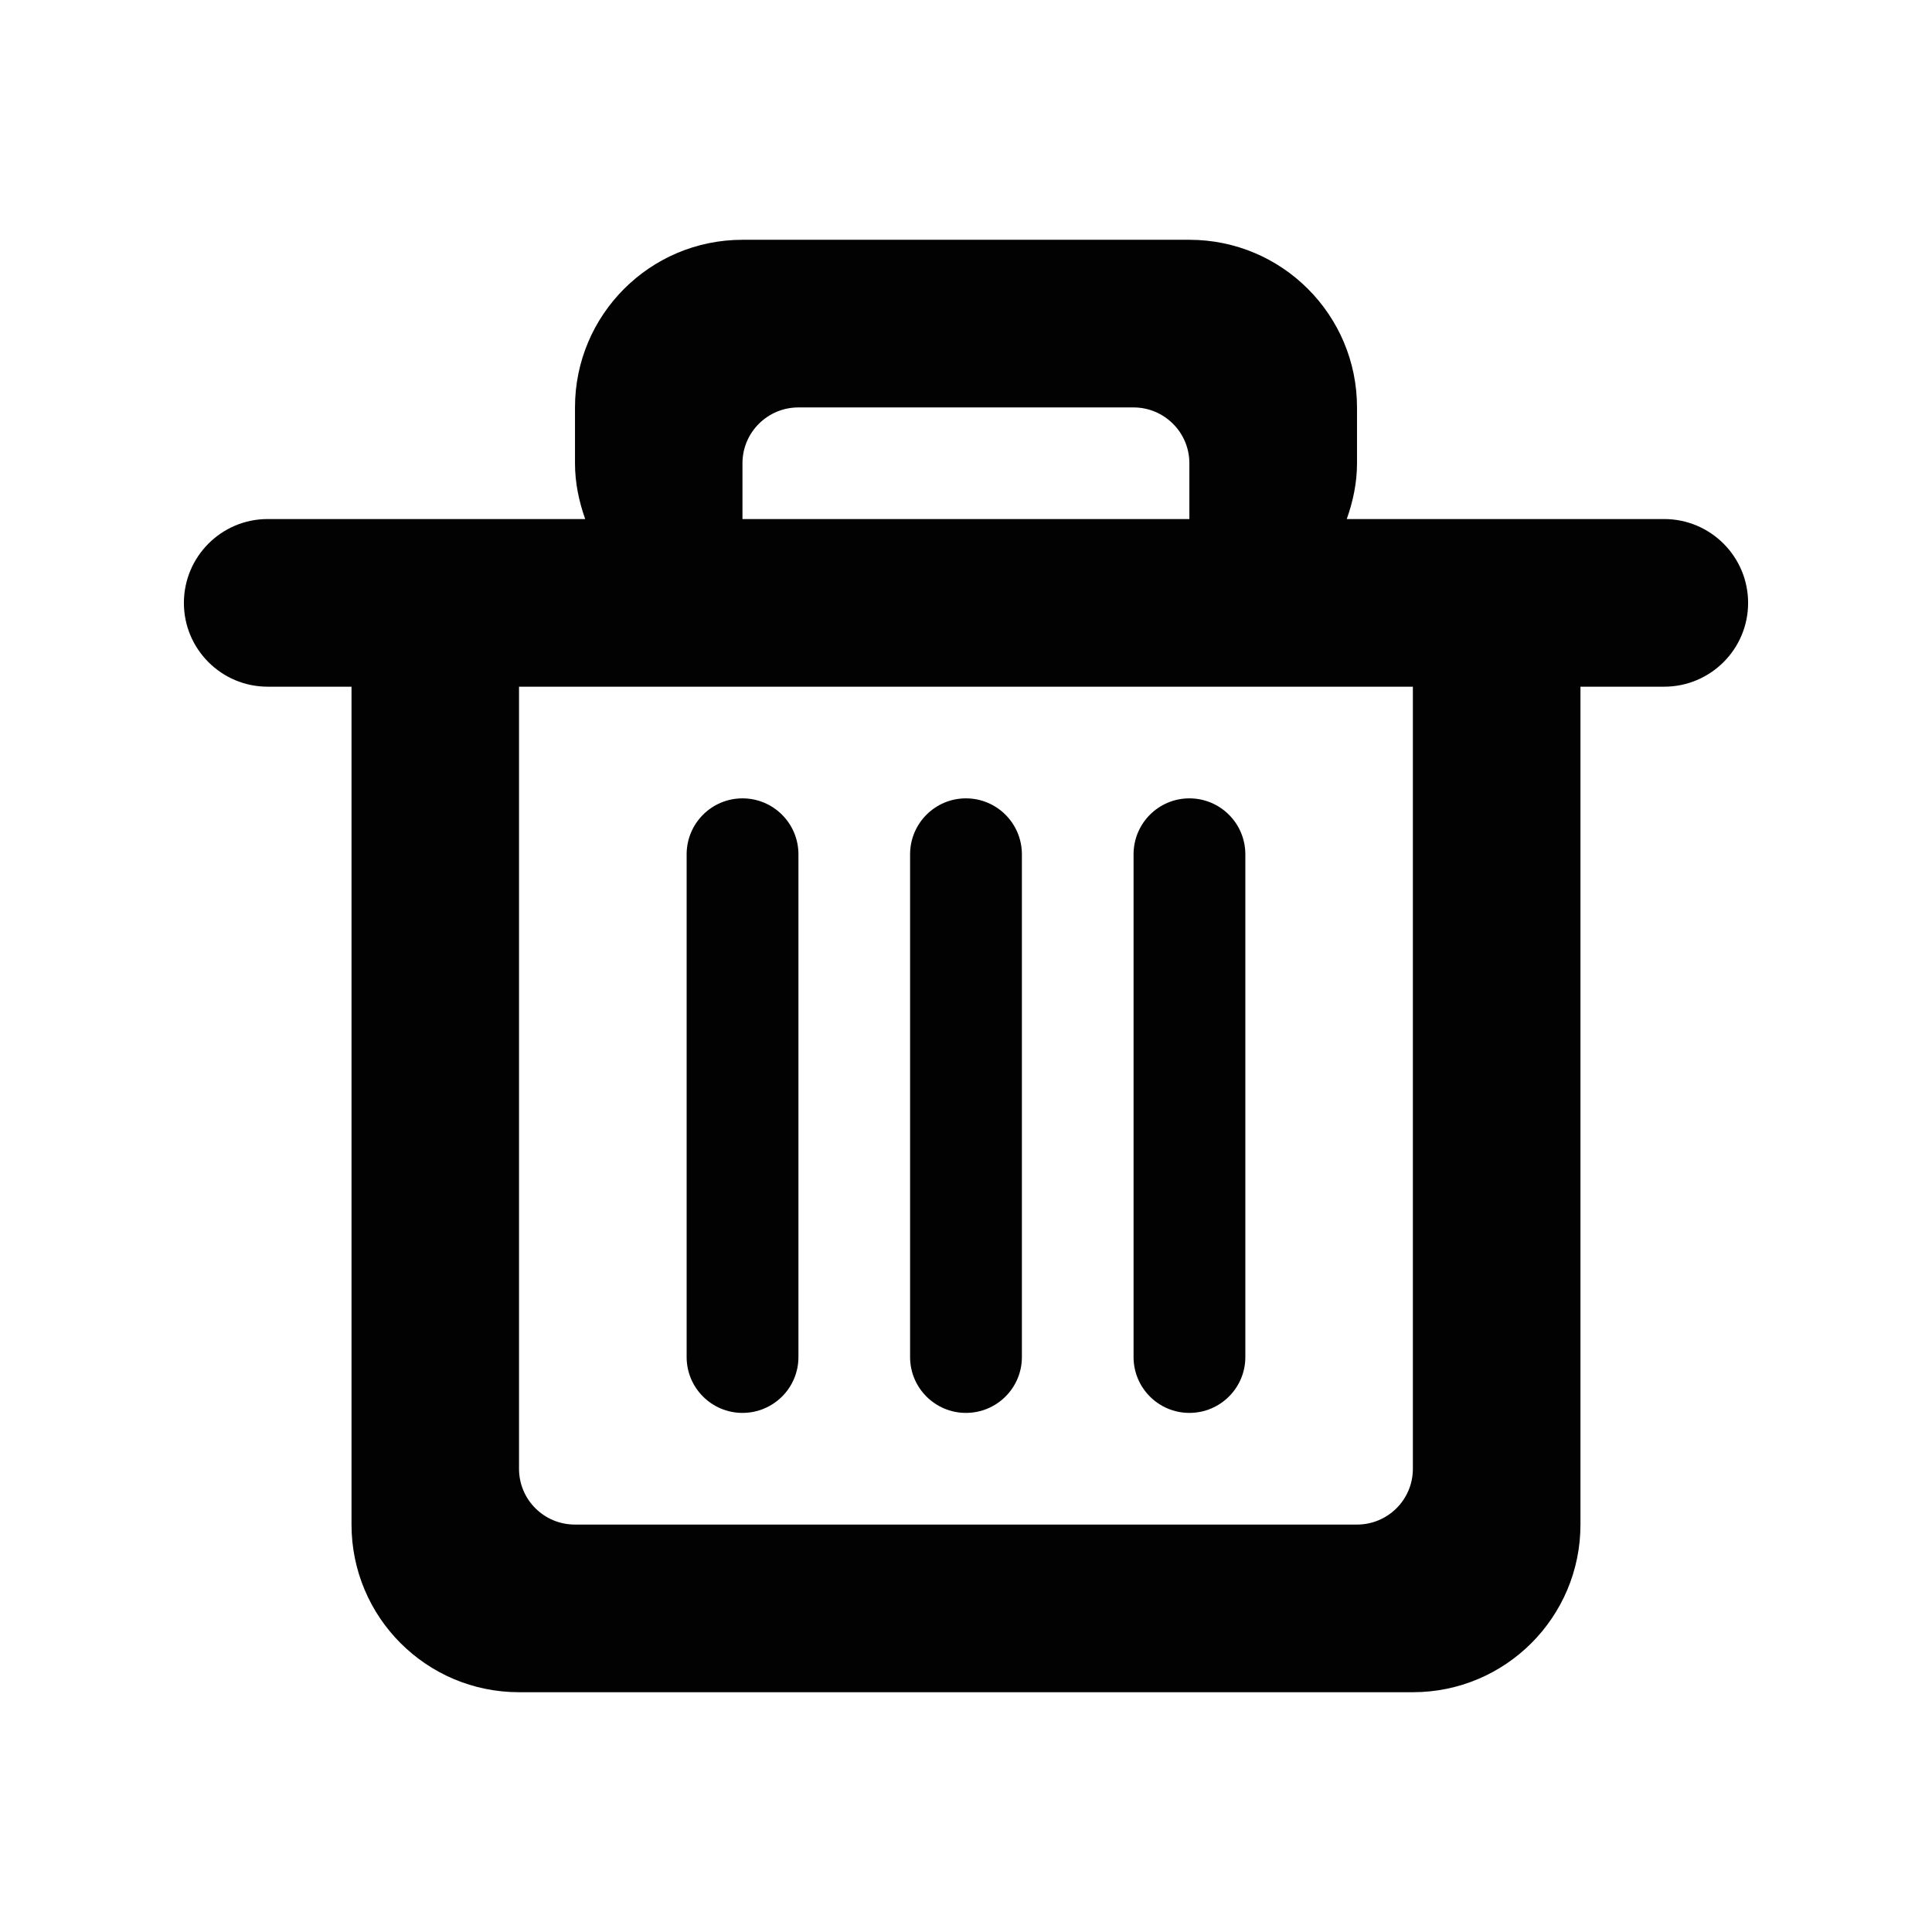 <svg xmlns="http://www.w3.org/2000/svg" width="1000" height="1000" viewBox="0 0 1000 1000"><path fill-rule="evenodd" clip-rule="evenodd" fill="#020202" d="M861.388 355.429h-43.343v433.687c0 47.975-38.854 86.771-86.743 86.771h-462.658c-47.89 0-86.701-38.797-86.701-86.771v-433.687h-43.413c-23.902 0-43.344-19.427-43.344-43.344 0-23.973 19.441-43.428 43.344-43.428h164.365c-3.205-9.064-5.28-18.692-5.28-28.886v-28.887c0-47.89 38.797-86.771 86.687-86.771h231.315c47.974 0 86.771 38.882 86.771 86.771v28.887c0 10.193-2.089 19.821-5.308 28.886h164.309c23.974 0 43.429 19.455 43.429 43.428-.002 23.917-19.457 43.344-43.43 43.344zm-592.744 404.8c0 16.011 12.946 28.886 28.971 28.886h404.772c15.926 0 28.915-12.875 28.915-28.886v-404.8h-462.658v404.8zm346.972-520.458c0-15.926-12.961-28.887-28.887-28.887h-173.458c-16.01 0-28.971 12.961-28.971 28.887v28.886h231.315v-28.886h.001zm0 491.544c-15.954 0-28.887-12.961-28.887-28.887v-260.228c0-16.011 12.933-28.972 28.887-28.972 16.01 0 28.971 12.961 28.971 28.972v260.229c0 15.925-12.961 28.886-28.971 28.886zm-115.658 0c-15.939 0-28.899-12.961-28.899-28.887v-260.228c0-16.011 12.96-28.972 28.899-28.972 16.011 0 28.972 12.961 28.972 28.972v260.229c0 15.925-12.961 28.886-28.972 28.886zm-115.657 0c-15.939 0-28.9-12.961-28.9-28.887v-260.228c0-16.011 12.961-28.972 28.9-28.972 16.011 0 28.971 12.961 28.971 28.972v260.229c-.001 15.925-12.96 28.886-28.971 28.886z"/></svg>